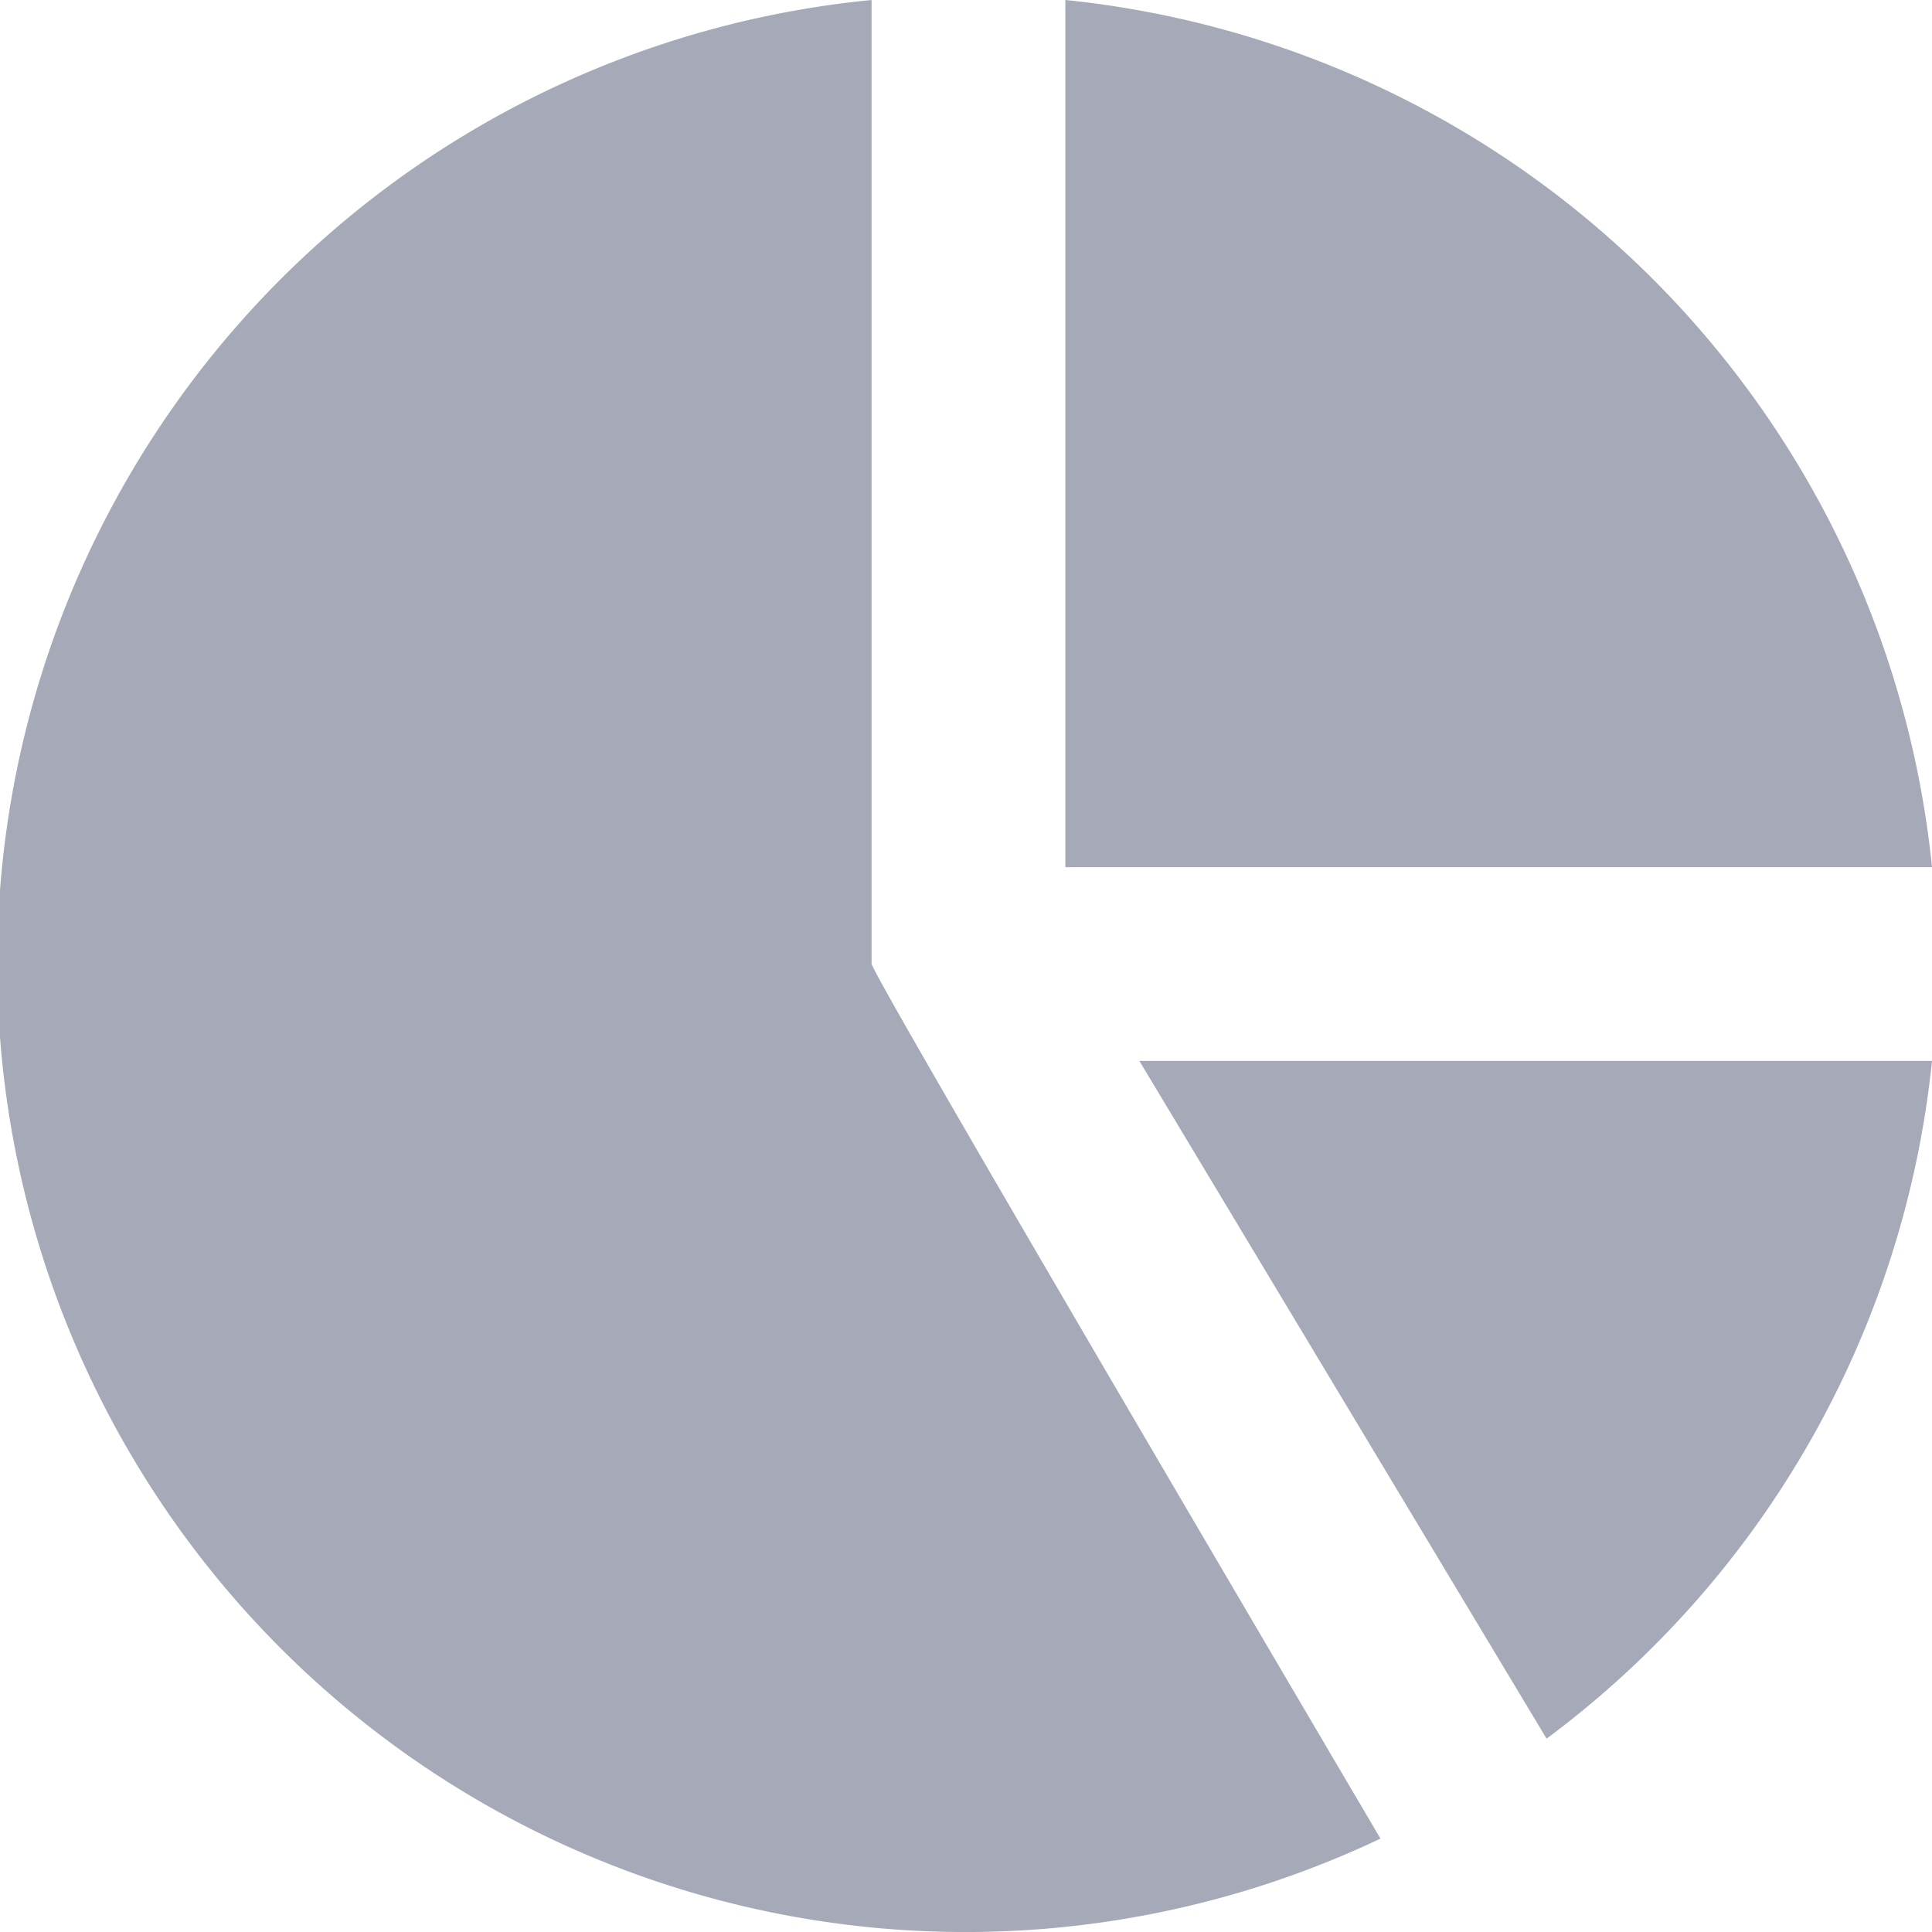 <svg id="charts" xmlns="http://www.w3.org/2000/svg" width="16.818" height="16.818" viewBox="0 0 16.818 16.818">
  <path id="Path_16" data-name="Path 16" d="M13,2.051V9.6h7.544A8.443,8.443,0,0,0,13,2.051Zm4.189,15.135a8.423,8.423,0,0,0,3.355-5.9h-6.9Z" transform="translate(-3.726 -2.051)" fill="#a6a9b7"/>
  <path id="Path_17" data-name="Path 17" d="M9.587,10.439V2.051a8.429,8.429,0,1,0,4.43,16.005s-4.429-7.516-4.429-7.614A.017.017,0,0,0,9.587,10.439Z" transform="translate(-2 -2.051)" fill="#a6a9b7"/>
</svg>
